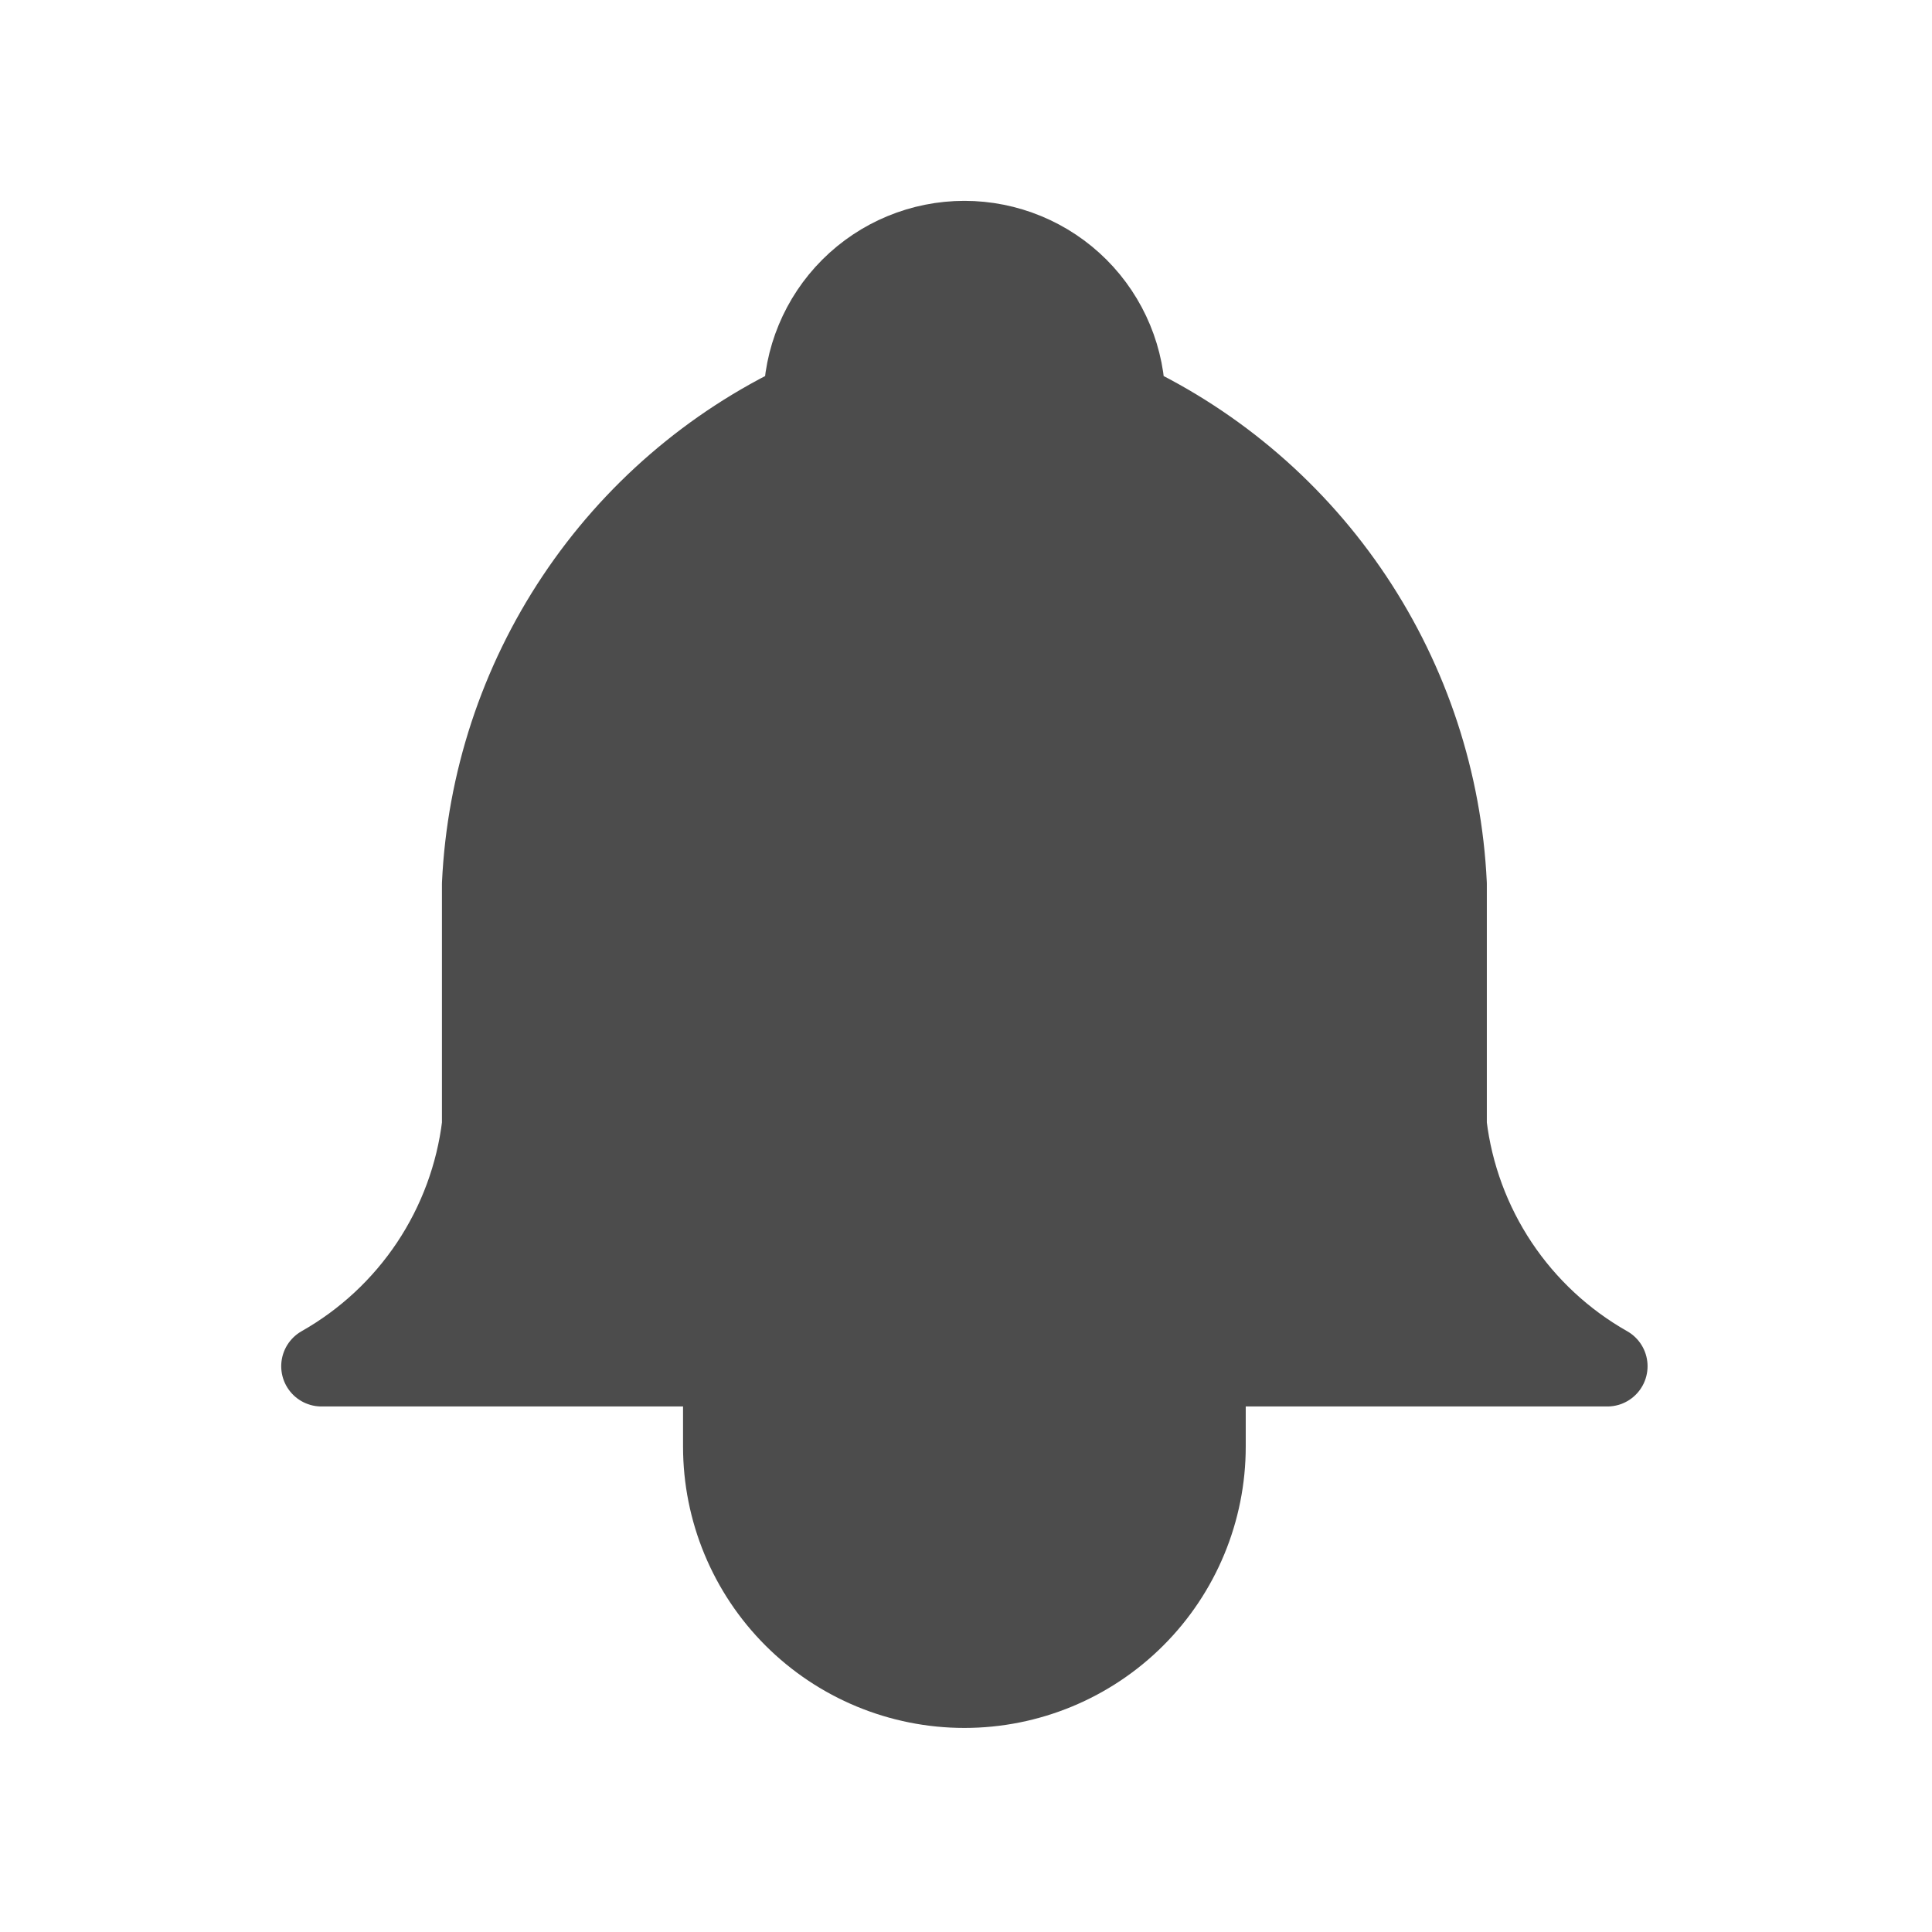 <svg width="72" height="72" viewBox="0 0 72 72" fill="black" opacity="0.7" xmlns="http://www.w3.org/2000/svg">
<path d="M29.95 14.975C29.95 13.386 30.581 11.863 31.704 10.739C32.828 9.616 34.351 8.985 35.94 8.985C37.529 8.985 39.052 9.616 40.176 10.739C41.299 11.863 41.93 13.386 41.93 14.975C45.37 16.601 48.302 19.133 50.412 22.299C52.522 25.464 53.732 29.145 53.91 32.945V41.93C54.135 43.792 54.795 45.575 55.835 47.136C56.876 48.696 58.268 49.991 59.9 50.915H11.98C13.612 49.991 15.004 48.696 16.045 47.136C17.085 45.575 17.745 43.792 17.97 41.93V32.945C18.148 29.145 19.358 25.464 21.468 22.299C23.578 19.133 26.511 16.601 29.95 14.975Z" stroke="black" stroke-width="3" stroke-linecap="round" stroke-linejoin="round"/>
<path d="M26.955 50.915V53.91C26.955 56.293 27.902 58.578 29.587 60.263C31.272 61.948 33.557 62.895 35.94 62.895C38.323 62.895 40.608 61.948 42.293 60.263C43.978 58.578 44.925 56.293 44.925 53.91V50.915" stroke="black" stroke-width="3" stroke-linecap="round" stroke-linejoin="round"/>
</svg>
